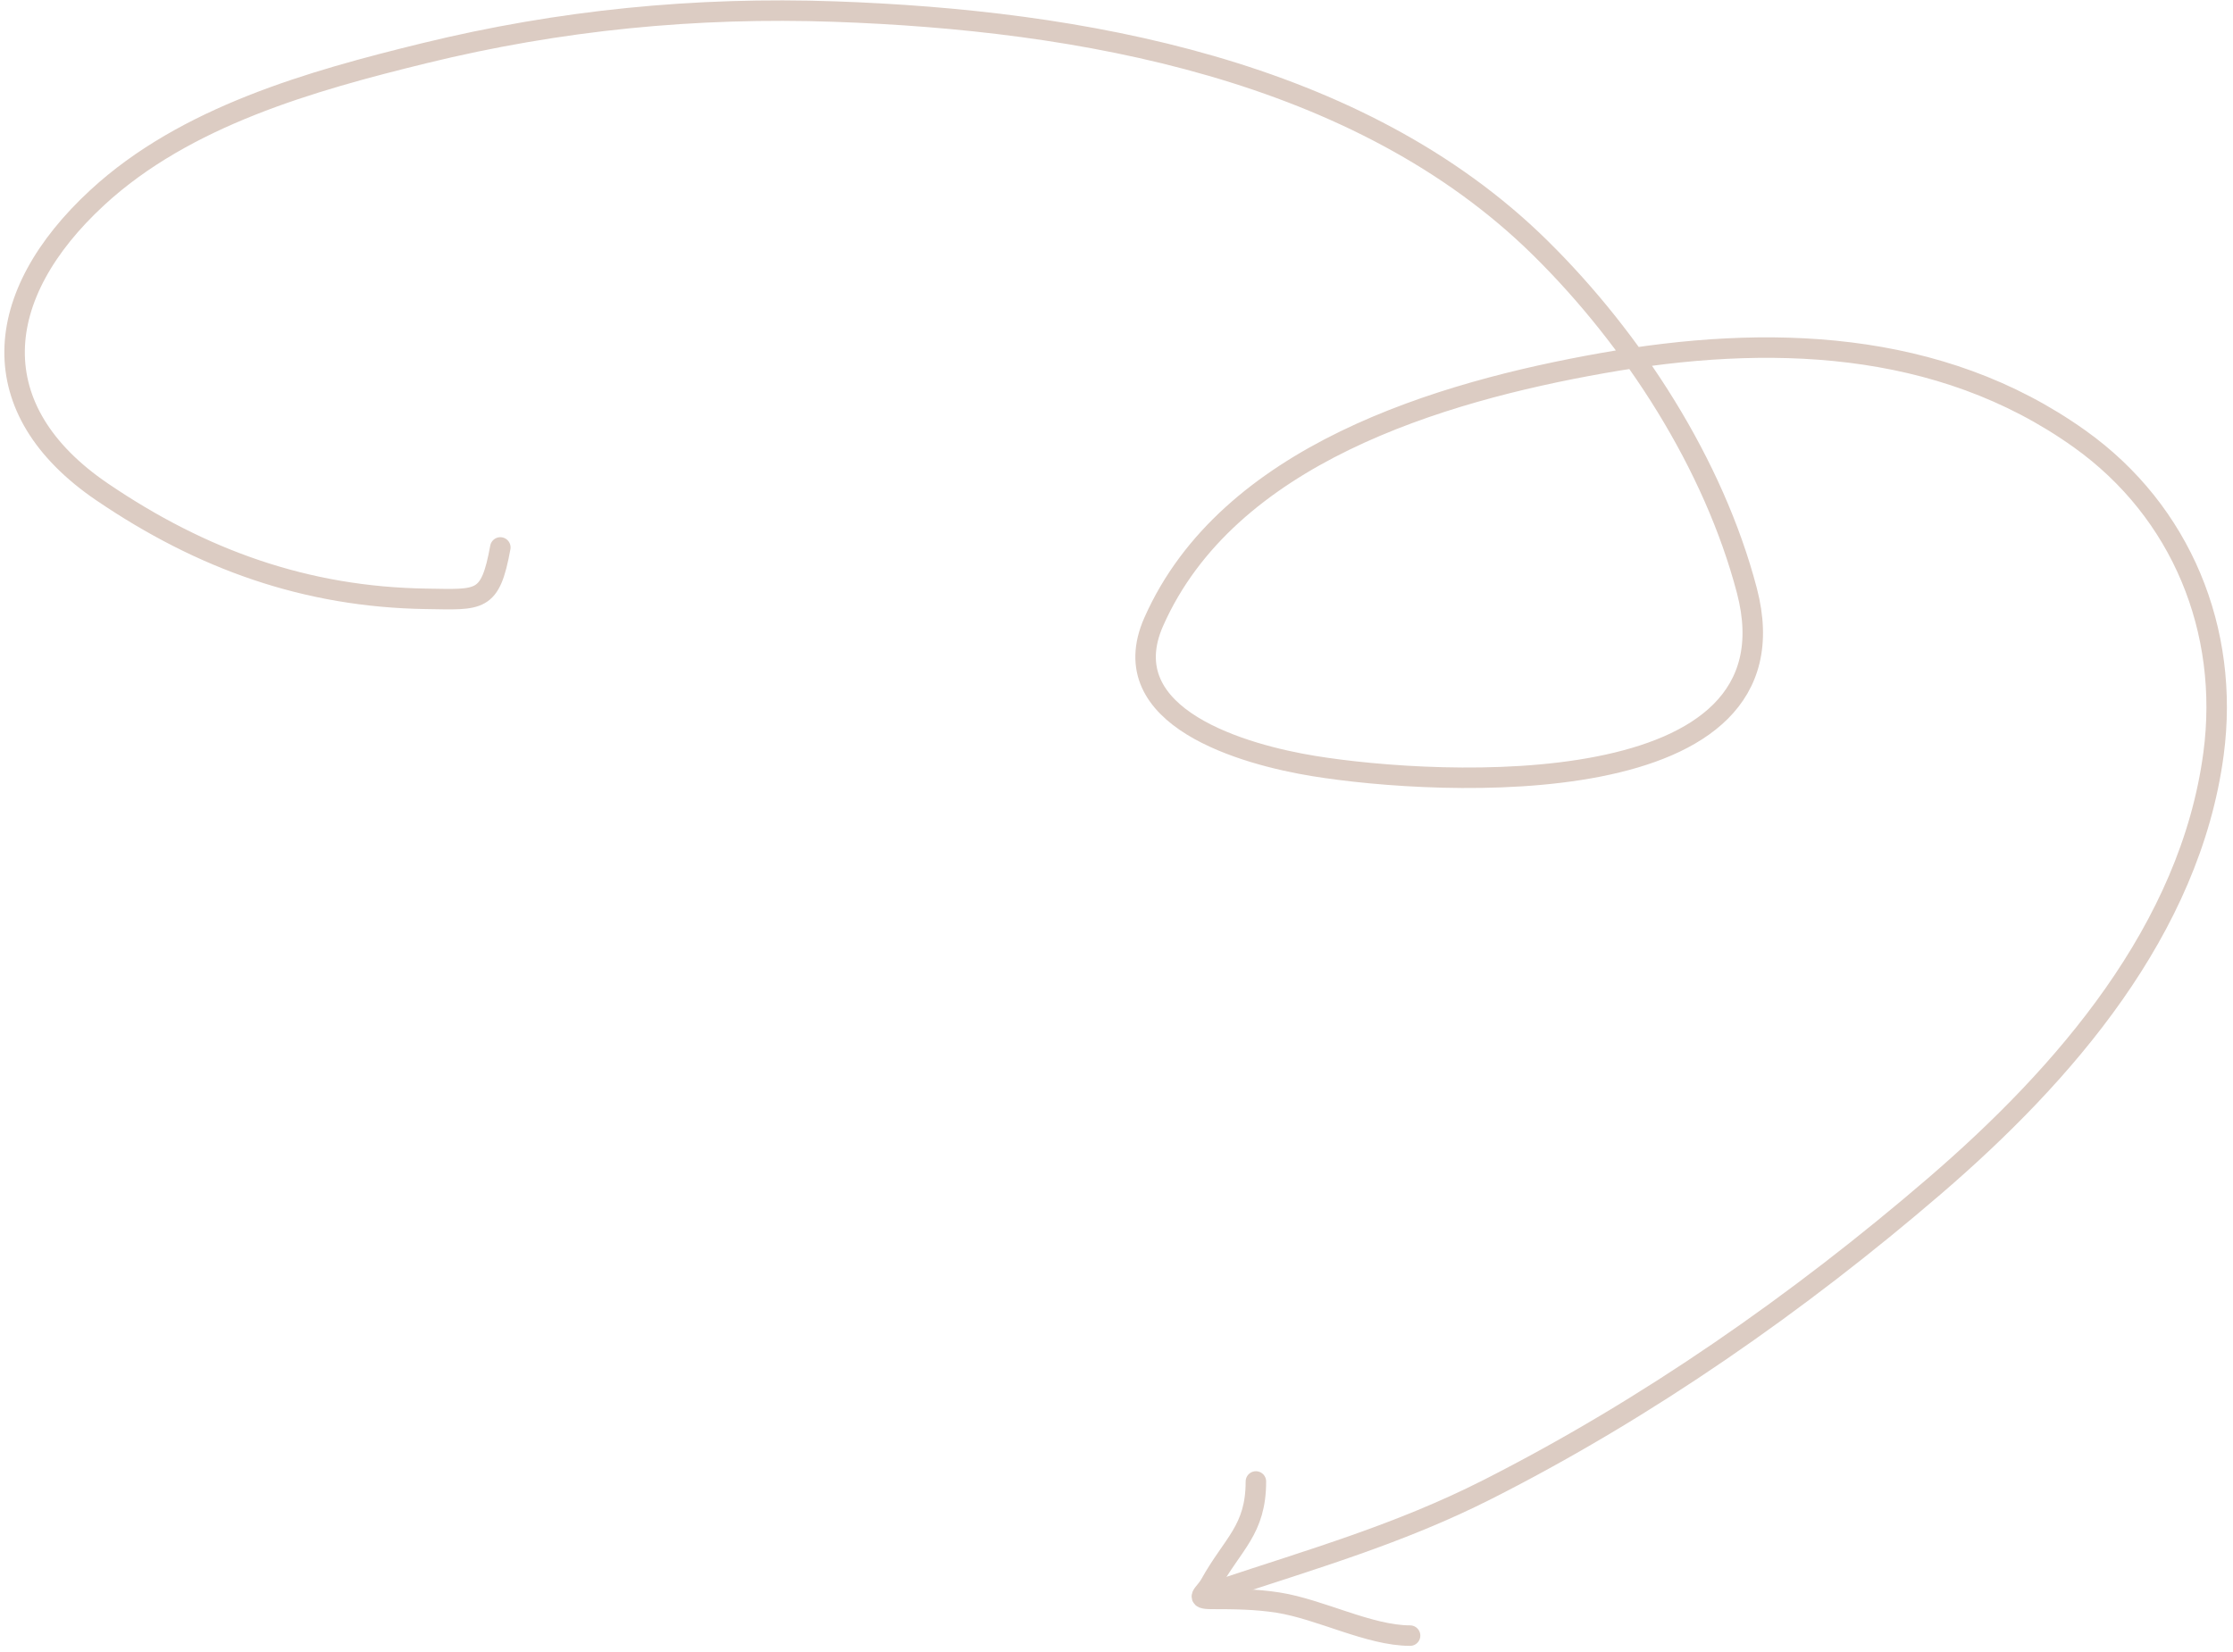 <svg width="327" height="242" viewBox="0 0 327 242" fill="none" xmlns="http://www.w3.org/2000/svg">
<path d="M73.269 80.187C71.778 88.304 70.356 87.833 62.397 87.714C44.817 87.449 29.543 81.968 14.969 72.064C-2.732 60.034 -1.307 43.293 14.252 28.936C27.156 17.029 45.56 11.853 62.158 7.79C81.957 2.944 101.898 0.983 122.25 1.697C158.034 2.954 198.988 10.093 225.589 36.343C239.187 49.761 250.96 67.984 255.815 86.519C264.044 117.941 210.891 115.218 192.378 112.204C182.377 110.576 162.711 105.164 168.962 91.059C179.811 66.579 210.853 57.404 234.669 53.188C258.716 48.93 283.985 49.617 304.557 64.298C319.462 74.935 326.546 92.363 324.15 110.412C320.727 136.196 302.301 157.381 283.292 173.73C263.425 190.817 241.232 206.313 217.824 218.172C204.874 224.733 192.093 228.381 178.639 232.866" stroke="#DCCCC3" stroke-width="3" stroke-linecap="round"/>
<path d="M183.913 217C183.913 224.126 180.547 226.069 177.222 232.053C176.398 233.536 174.826 234.203 177.461 234.203C180.728 234.203 183.896 234.234 187.138 234.741C193.347 235.711 200.51 239.579 206.492 239.579" stroke="#DCCCC3" stroke-width="3" stroke-linecap="round"/>
</svg>
